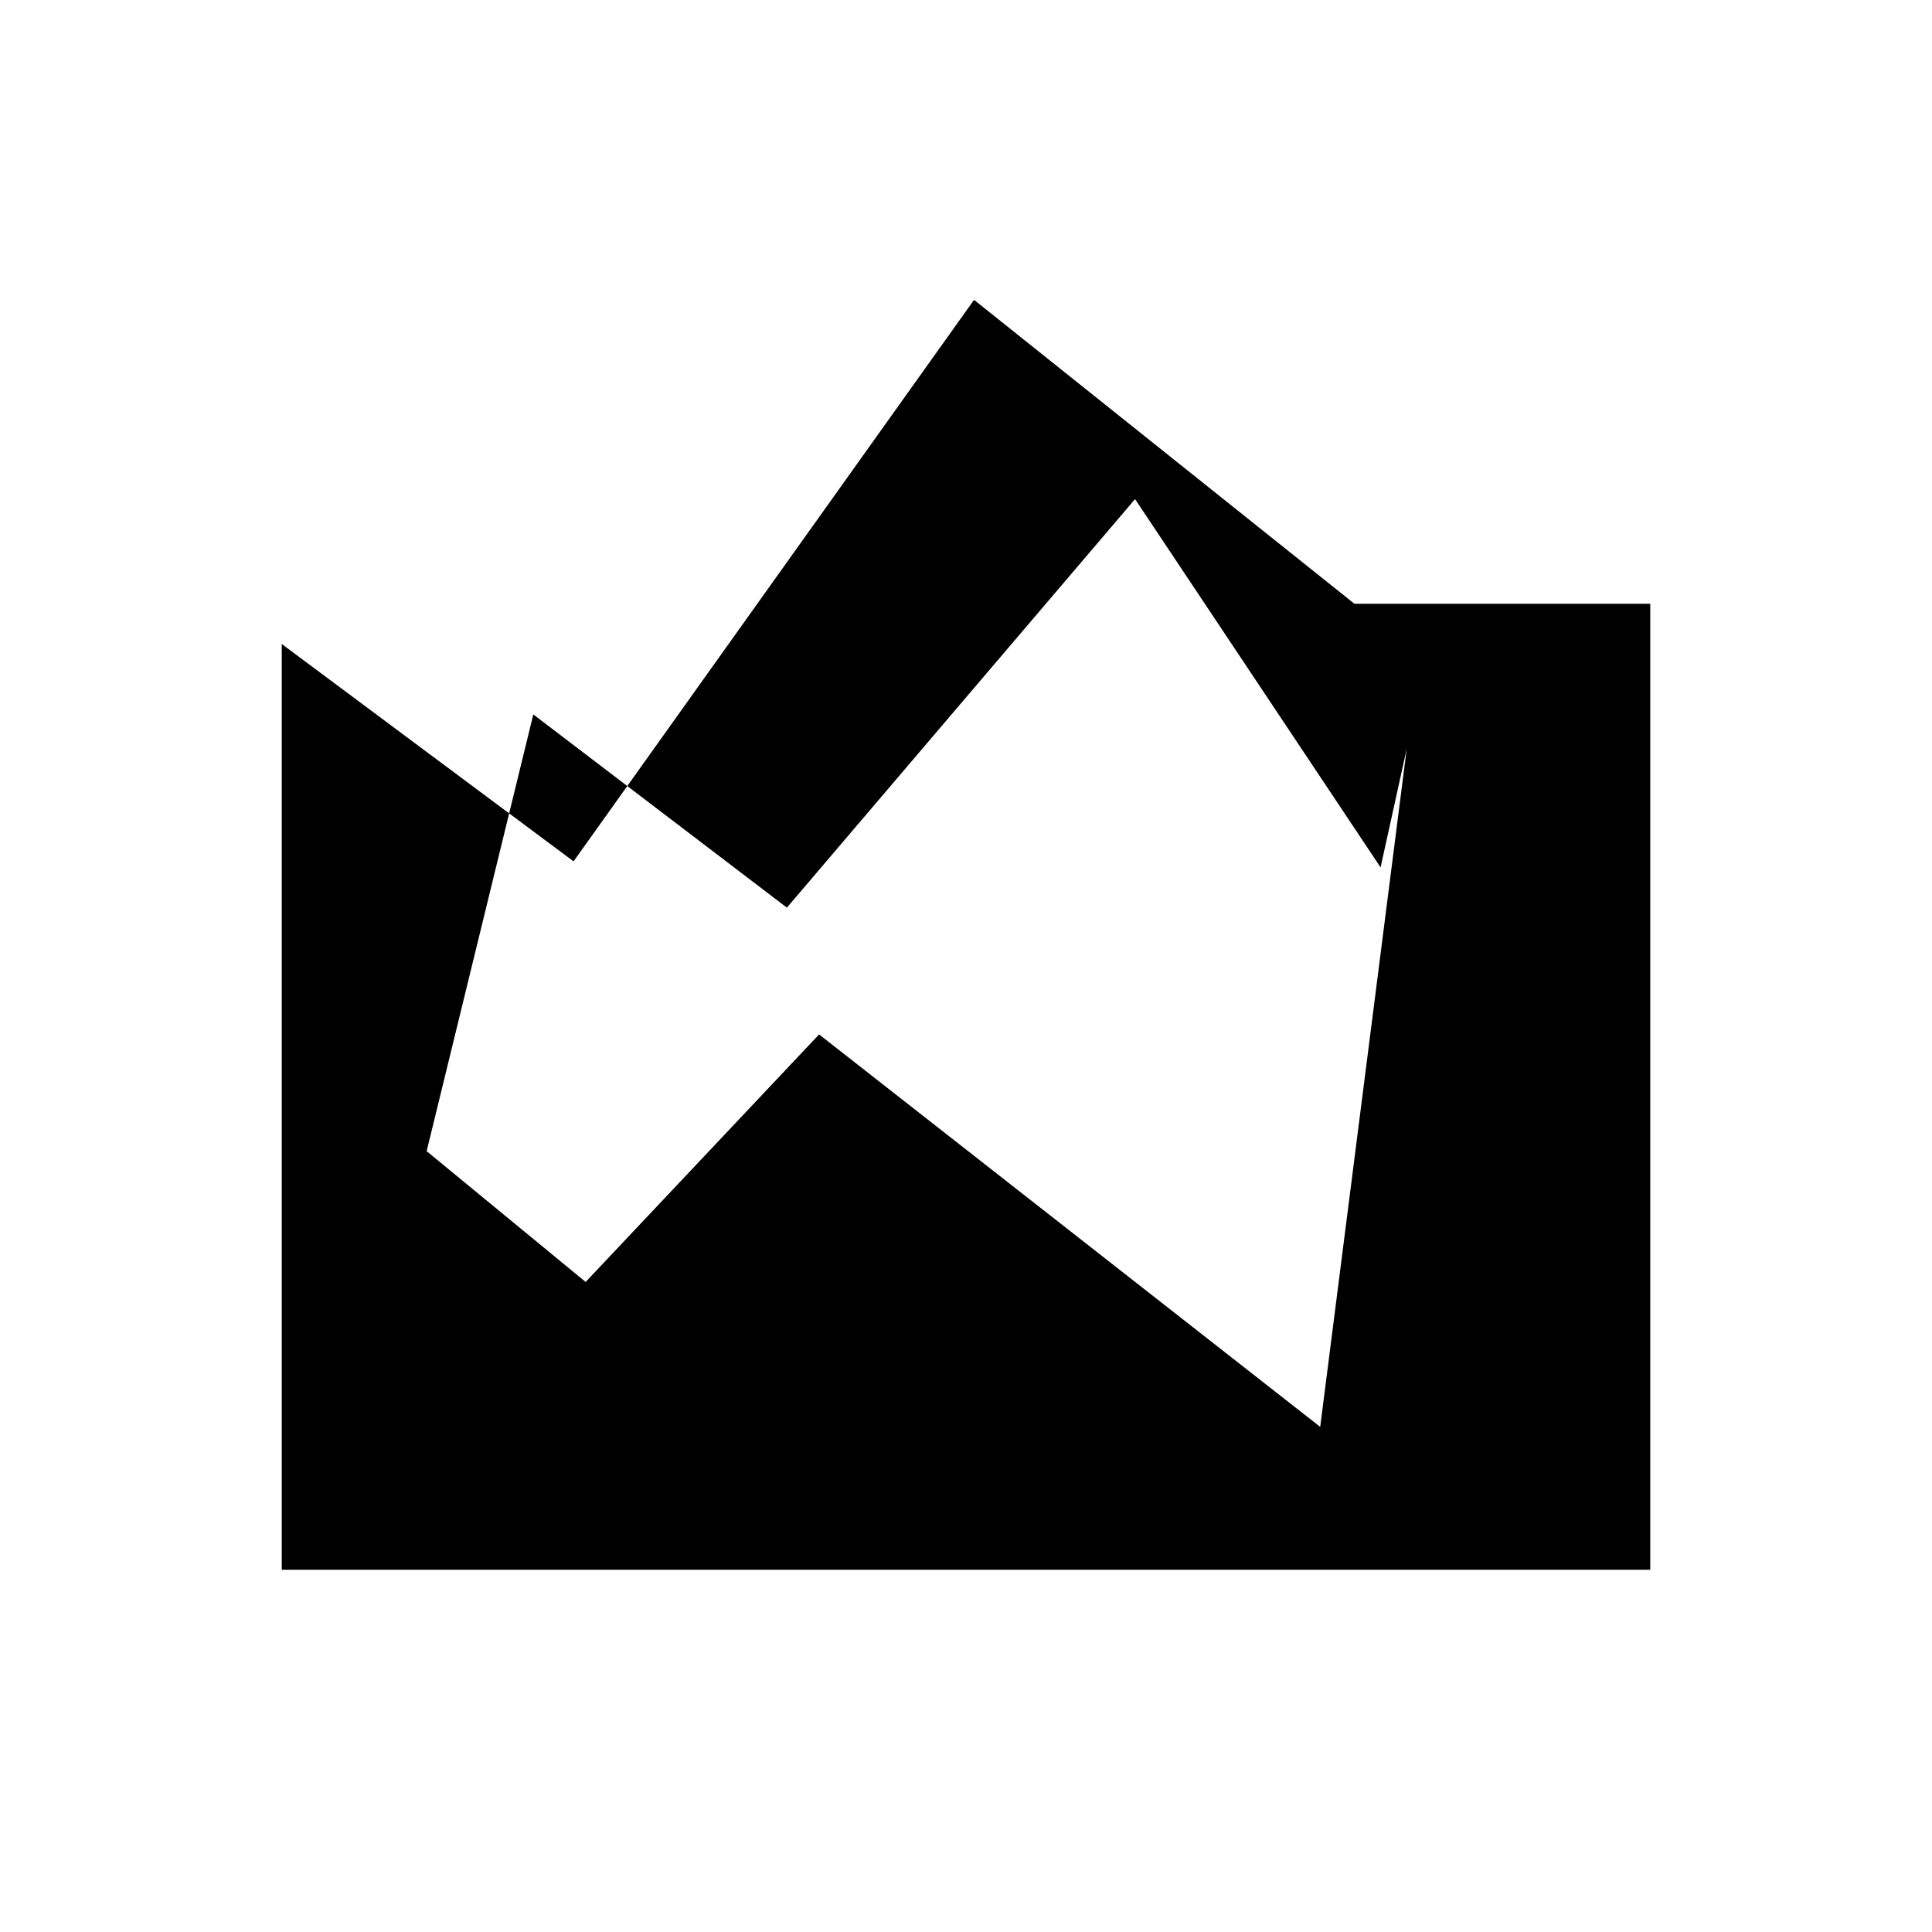 <svg xmlns="http://www.w3.org/2000/svg" viewBox="0 0 48 48"><path d="M7 39V16l7.25 5.4L24.2 7.45 33.65 15H41v24Zm25.8-3.55 2.15-16.85-.65 2.95-6.1-9.15-8.65 10.15-6.3-4.8L10.6 28.6l3.95 3.25 5.8-6.15Z"/></svg>
